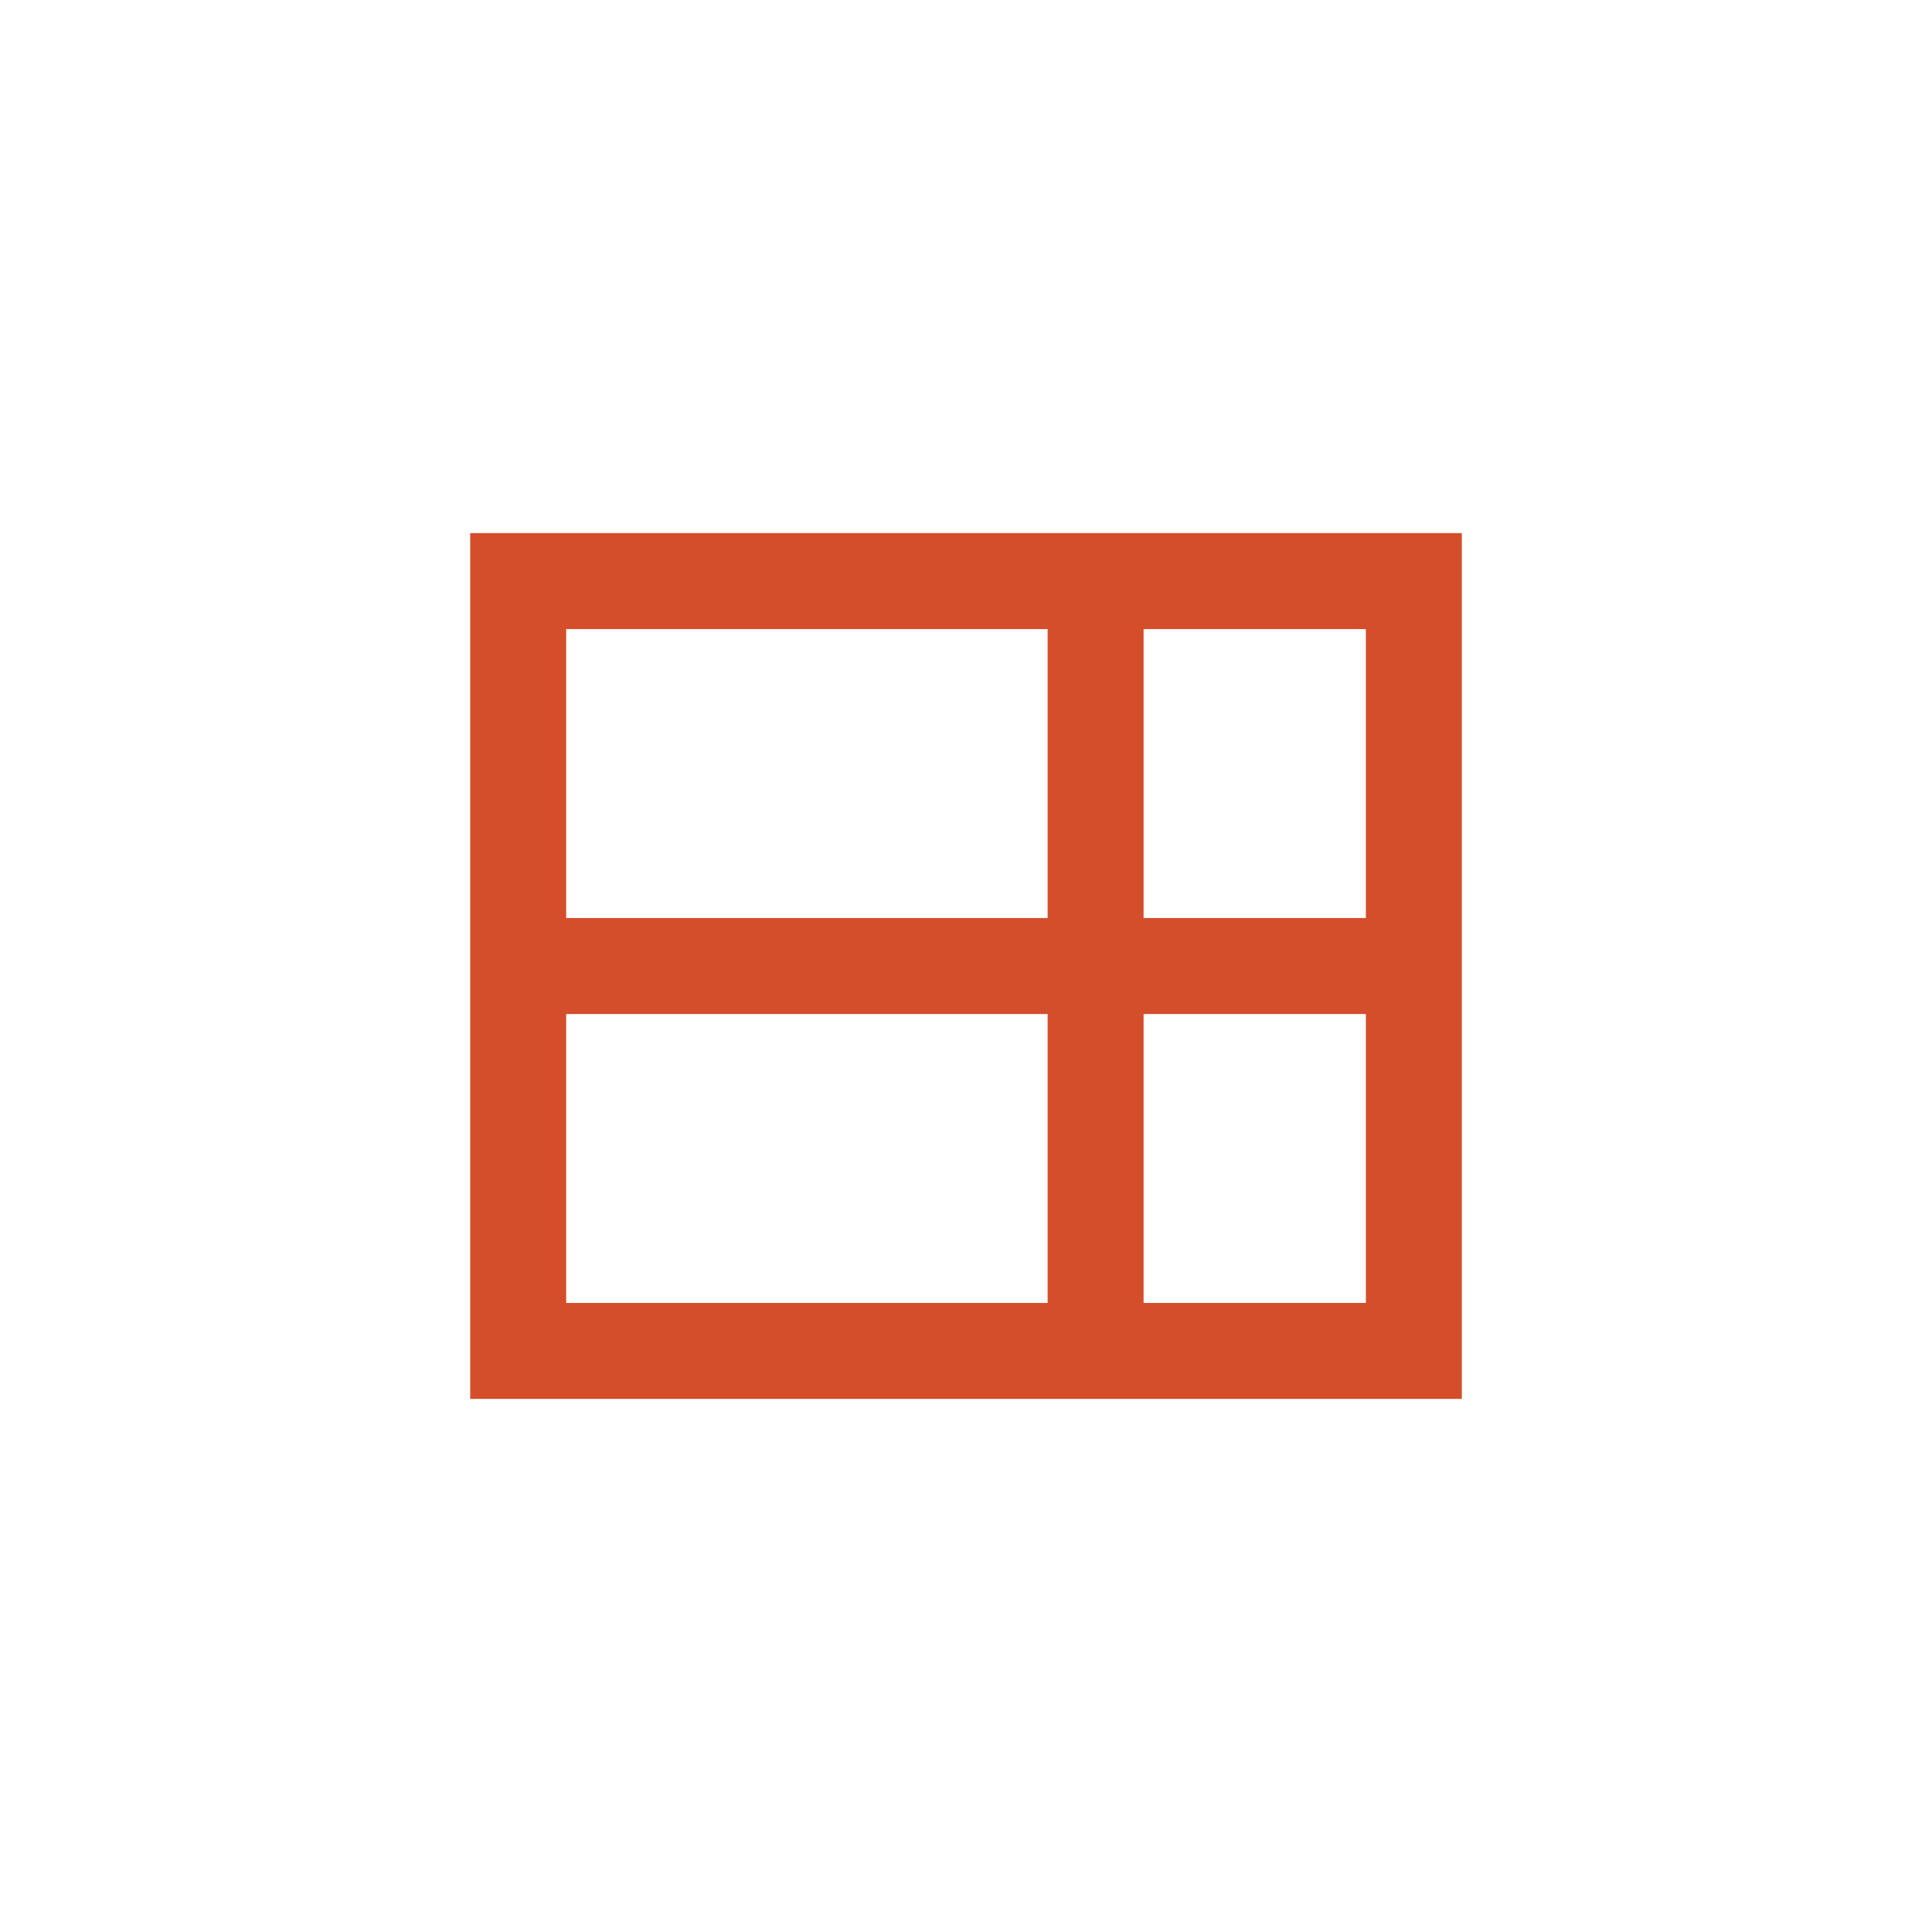 <svg height="512" viewBox="0 0 512 512" width="512" xmlns="http://www.w3.org/2000/svg">
 <path d="m387.4 141.28v229.44h-262.79v-229.44zm-25.433 25.433h-58.903v76.574h58.903zm-84.335 0h-127.59v76.574h127.59zm84.335 102.01h-58.903v76.574h58.903zm-84.335 0h-127.59v76.574h127.59z" fill="#d44e2b"/>
</svg>
